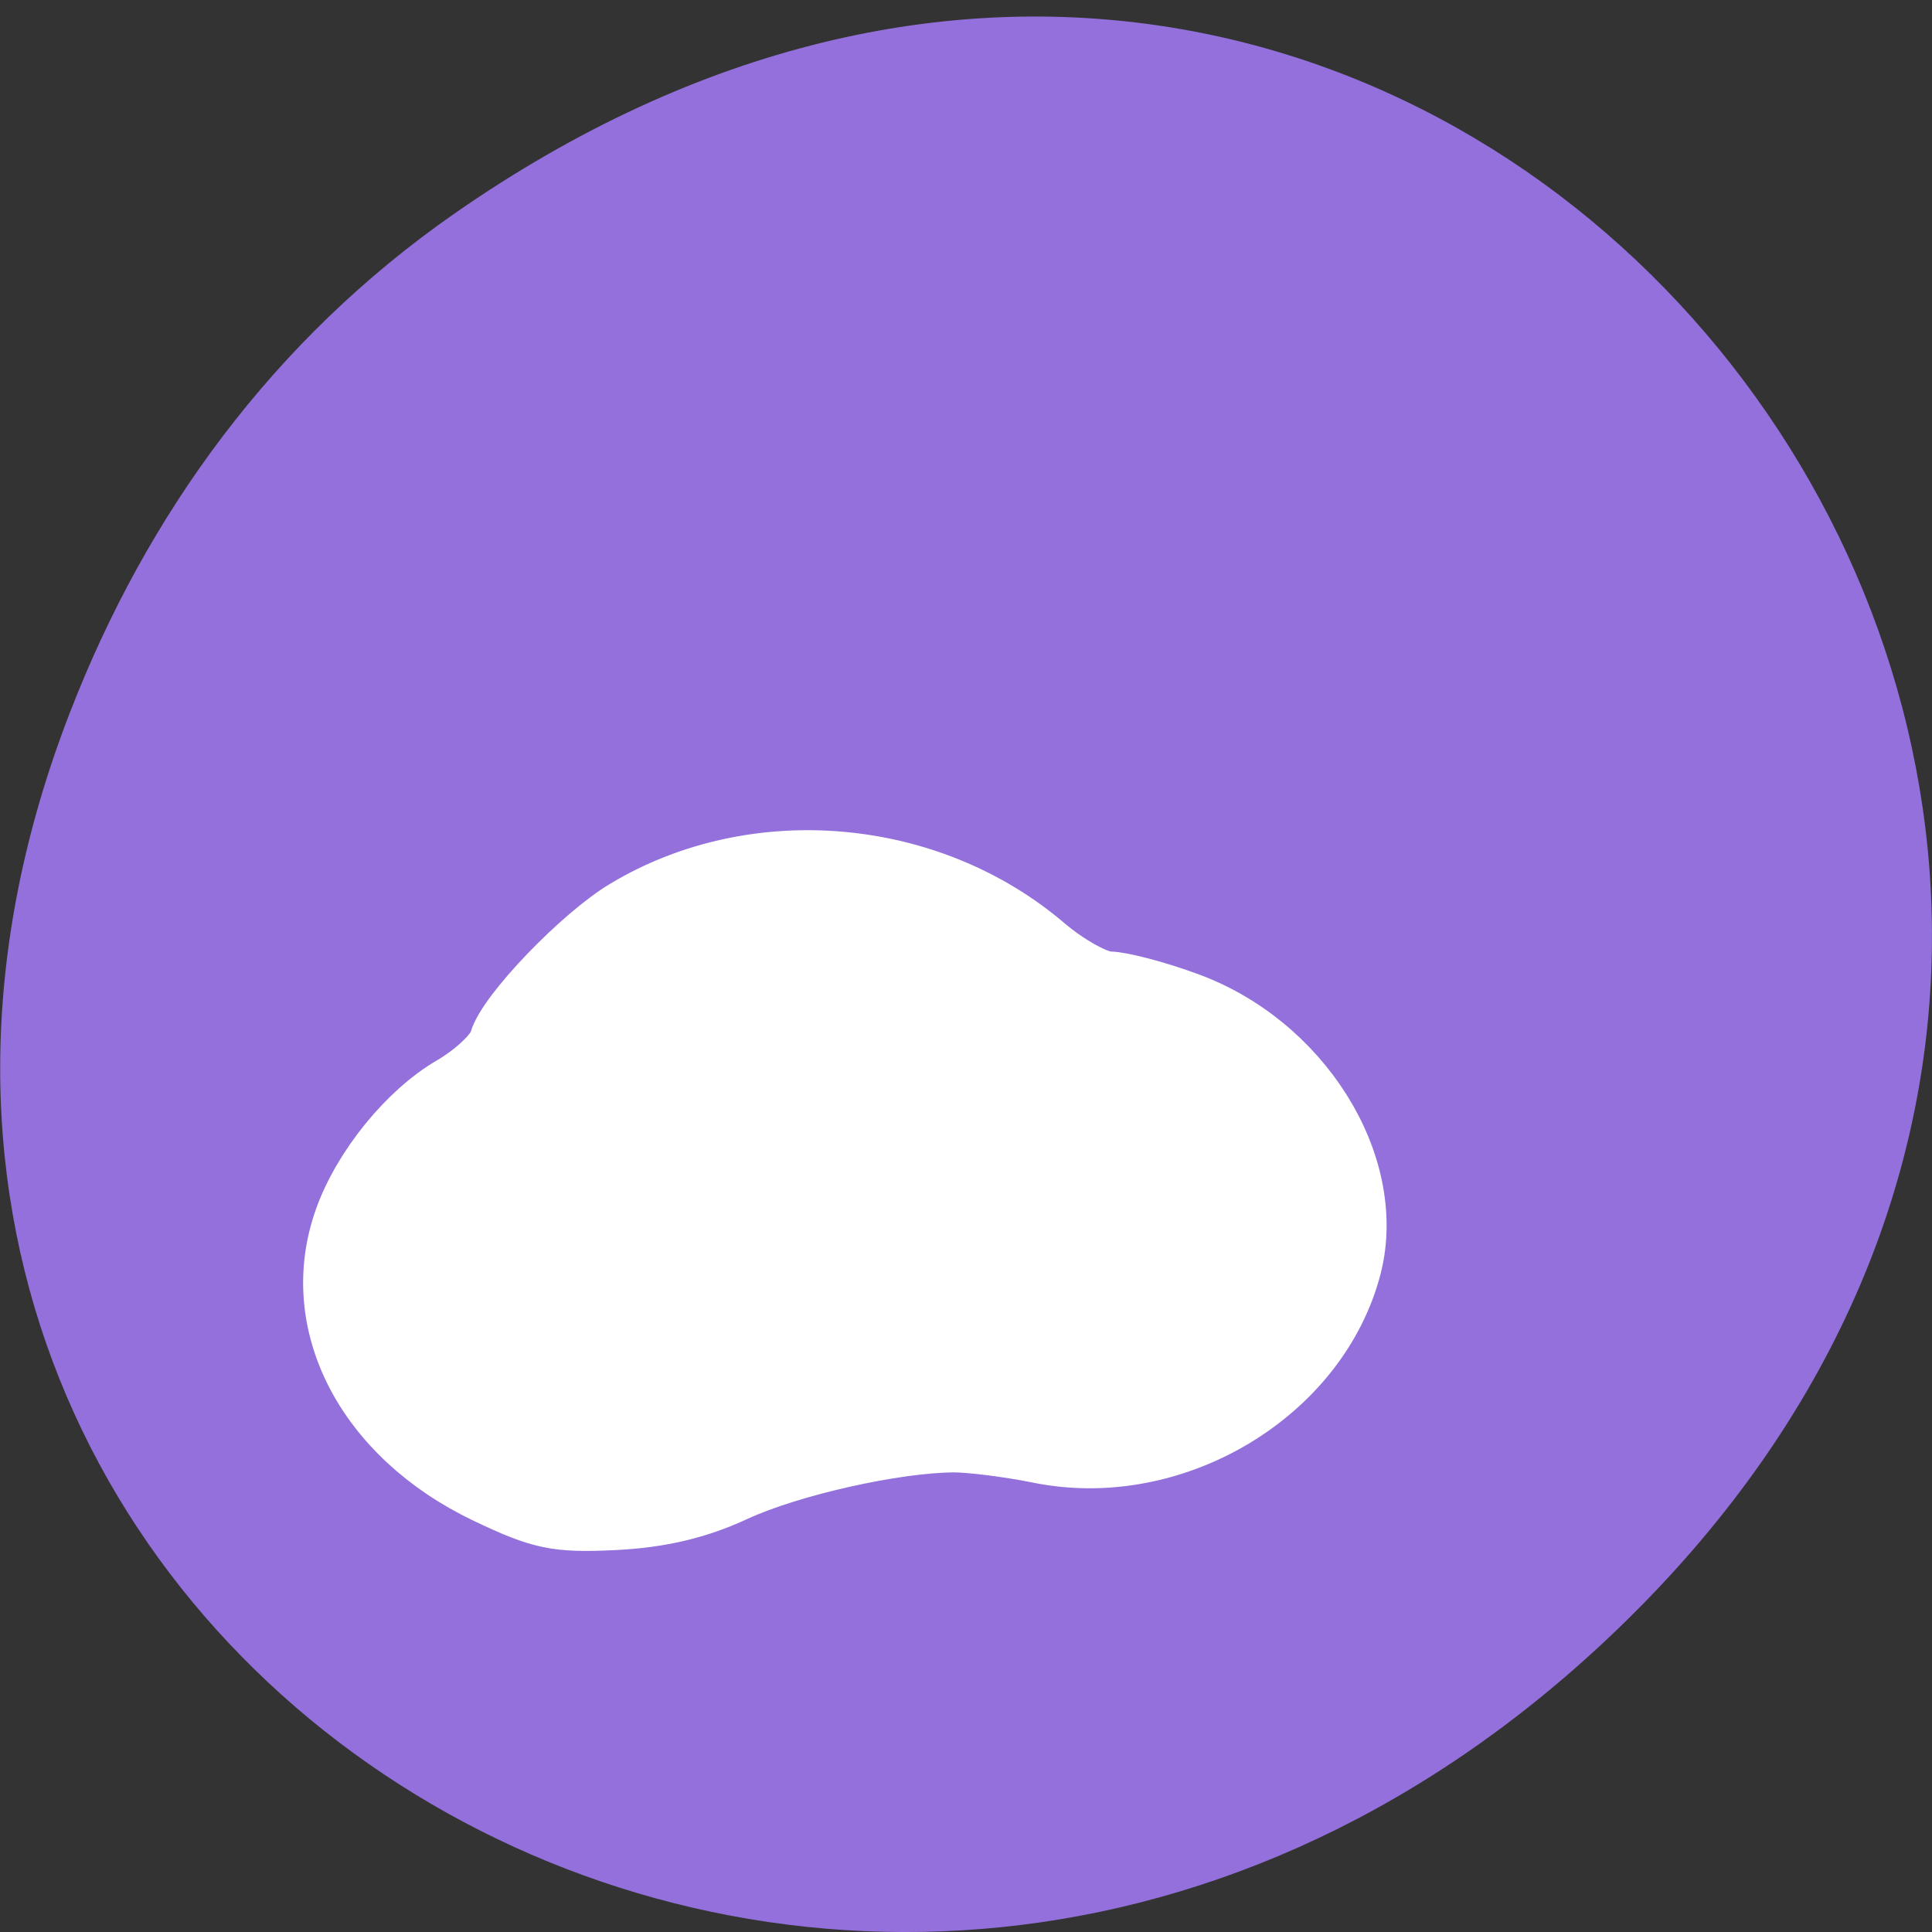 
<svg xmlns="http://www.w3.org/2000/svg" xmlns:xlink="http://www.w3.org/1999/xlink" width="24px" height="24px" viewBox="0 0 24 24" version="1.1">
<rect x="0" y="0" width="24" height="24" fill="#333333" stroke="none"/>
<g id="surface1">
<path style=" stroke:none;fill-rule:nonzero;fill:rgb(57.647%,43.922%,85.882%);fill-opacity:1;" d="M 5.641 2.656 C 17.914 -5.898 30.352 9.902 20.352 19.984 C 10.93 29.477 -3.711 20.672 0.867 8.855 C 1.82 6.391 3.387 4.227 5.641 2.656 Z M 5.641 2.656 "/>
<path style="fill-rule:evenodd;fill:rgb(100%,100%,100%);fill-opacity:1;stroke-width:7.172;stroke-linecap:butt;stroke-linejoin:miter;stroke:rgb(100%,100%,100%);stroke-opacity:1;stroke-miterlimit:4;" d="M 64.125 993.689 C 47.917 985.873 40.125 970.577 45.167 956.415 C 47.625 949.481 53.625 942.043 59.5 938.556 C 62.458 936.833 65.25 934.185 65.625 932.714 C 66.625 928.974 76.625 918.427 82.583 914.855 C 99.75 904.475 123 906.534 138.417 919.898 C 141.375 922.419 145.083 924.478 146.625 924.478 C 148.125 924.478 152.667 925.655 156.667 927.125 C 172.167 932.63 182.417 949.187 179 962.971 C 174.625 980.284 155.208 992.05 137.167 988.31 C 133.25 987.512 128.25 986.882 126.042 986.882 C 118.292 986.924 104.542 990.033 97.25 993.437 C 92.25 995.79 87.208 996.967 81.208 997.261 C 73.542 997.639 71.417 997.219 64.125 993.689 Z M 64.125 993.689 " transform="matrix(0.094,0,0,0.093,0,-73.823)"/>
</g>
</svg>
